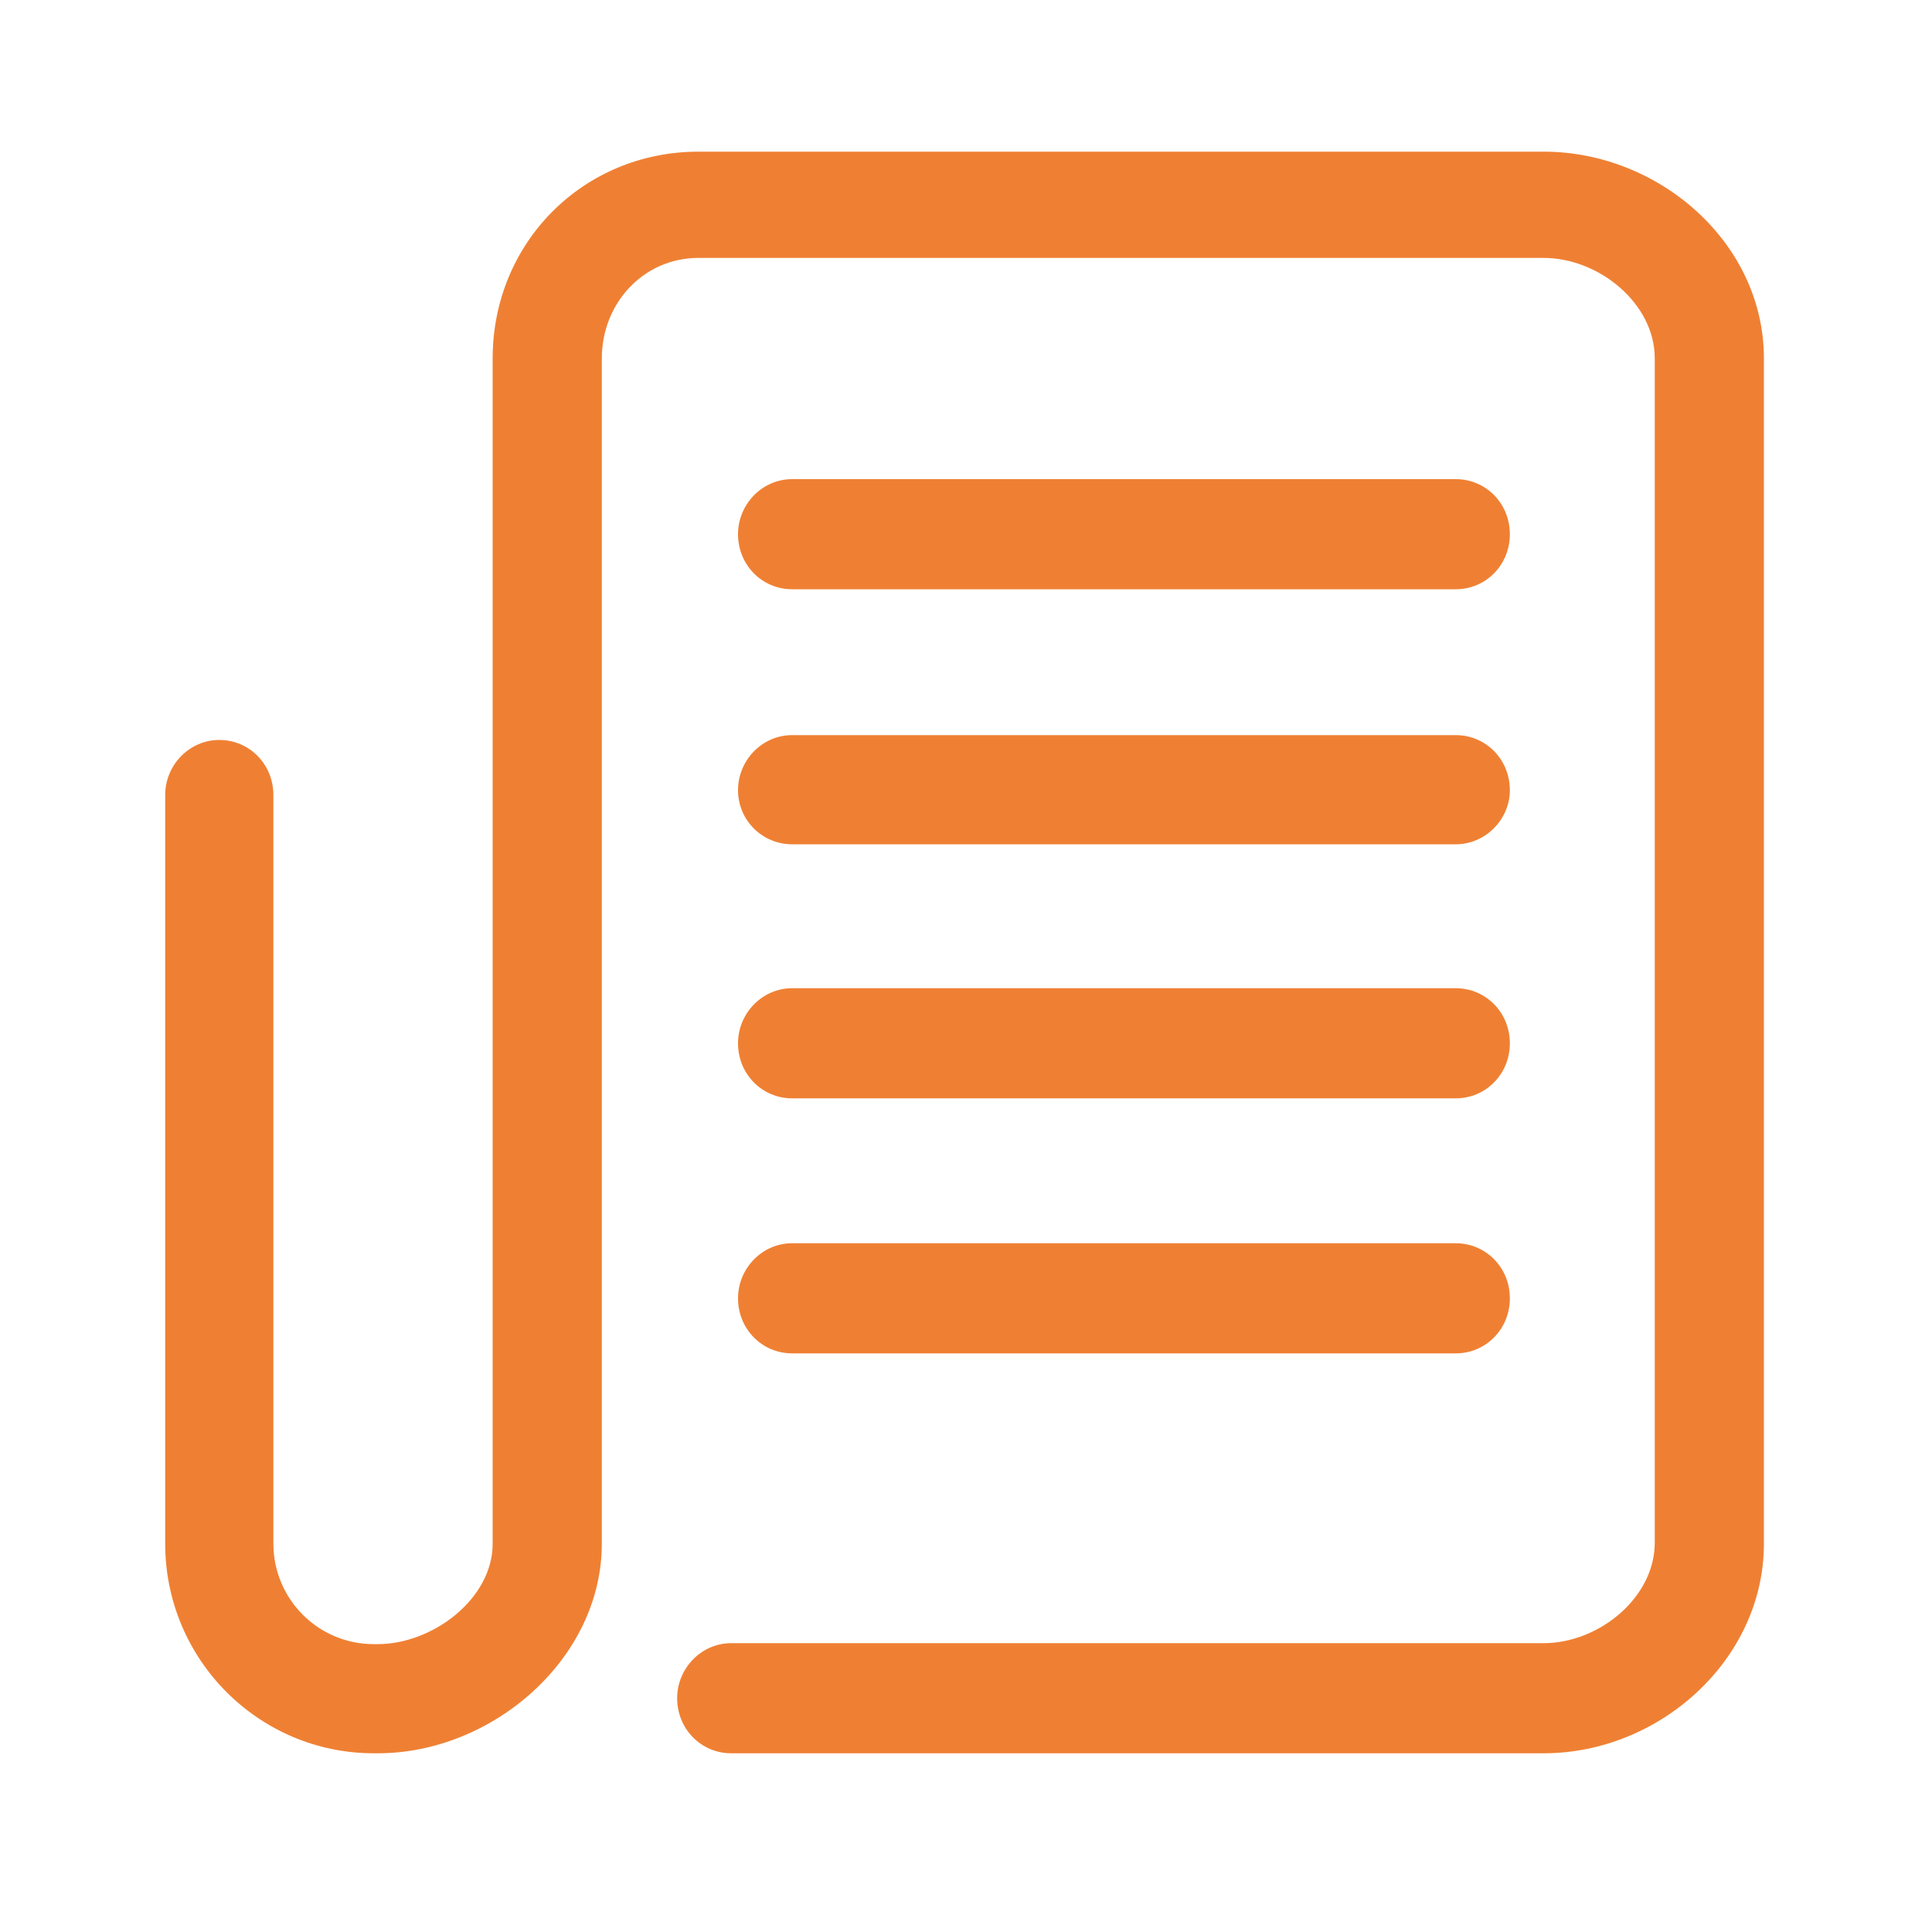 <?xml version="1.0" encoding="utf-8"?>
<!-- Generator: Adobe Illustrator 19.0.0, SVG Export Plug-In . SVG Version: 6.00 Build 0)  -->
<svg version="1.1" id="图层_1" xmlns="http://www.w3.org/2000/svg" xmlns:xlink="http://www.w3.org/1999/xlink" x="0px" y="0px"
	 viewBox="-379 181 200 200" style="enable-background:new -379 181 200 200;" xml:space="preserve">
<style type="text/css">
	.st0{fill:#EF8033;}
</style>
<path class="st0" d="M-219.2,362.5h-84.1c-3.1,0-5.6-2.5-5.6-5.7c0-3.1,2.5-5.7,5.6-5.7h84.1c5.7,0,11.5-4.7,11.5-10.4V218.1
	c0-5.7-5.8-10.4-11.5-10.4h-87.5c-5.7,0-10,4.7-10,10.4v122.7c0,11.9-11.3,21.7-23.2,21.7h-0.4c-11.9,0-21.6-9.7-21.6-21.7v-77.5
	c0-3.1,2.5-5.7,5.6-5.7c3.1,0,5.6,2.5,5.6,5.7v77.5c0,5.7,4.6,10.4,10.4,10.4h0.4c5.7,0,11.9-4.7,11.9-10.4V218.1
	c0-12,9.4-21.4,21.3-21.4h87.5c11.9,0,22.8,9.4,22.8,21.4v122.7C-196.4,352.8-207.2,362.5-219.2,362.5z M-228.3,242h-68.7
	c-3.1,0-5.6-2.5-5.6-5.7c0-3.1,2.5-5.7,5.6-5.7h68.7c3.1,0,5.6,2.5,5.6,5.7C-222.7,239.5-225.2,242-228.3,242z M-228.3,268.4h-68.7
	c-3.1,0-5.6-2.5-5.6-5.6c0-3.1,2.5-5.7,5.6-5.7h68.7c3.1,0,5.6,2.5,5.6,5.7C-222.7,265.8-225.2,268.4-228.3,268.4z M-228.3,294.7
	h-68.7c-3.1,0-5.6-2.5-5.6-5.7c0-3.1,2.5-5.7,5.6-5.7h68.7c3.1,0,5.6,2.5,5.6,5.7C-222.7,292.2-225.2,294.7-228.3,294.7z
	 M-228.3,321.1h-68.7c-3.1,0-5.6-2.5-5.6-5.7c0-3.1,2.5-5.7,5.6-5.7h68.7c3.1,0,5.6,2.5,5.6,5.7
	C-222.7,318.6-225.2,321.1-228.3,321.1z"/>
</svg>
